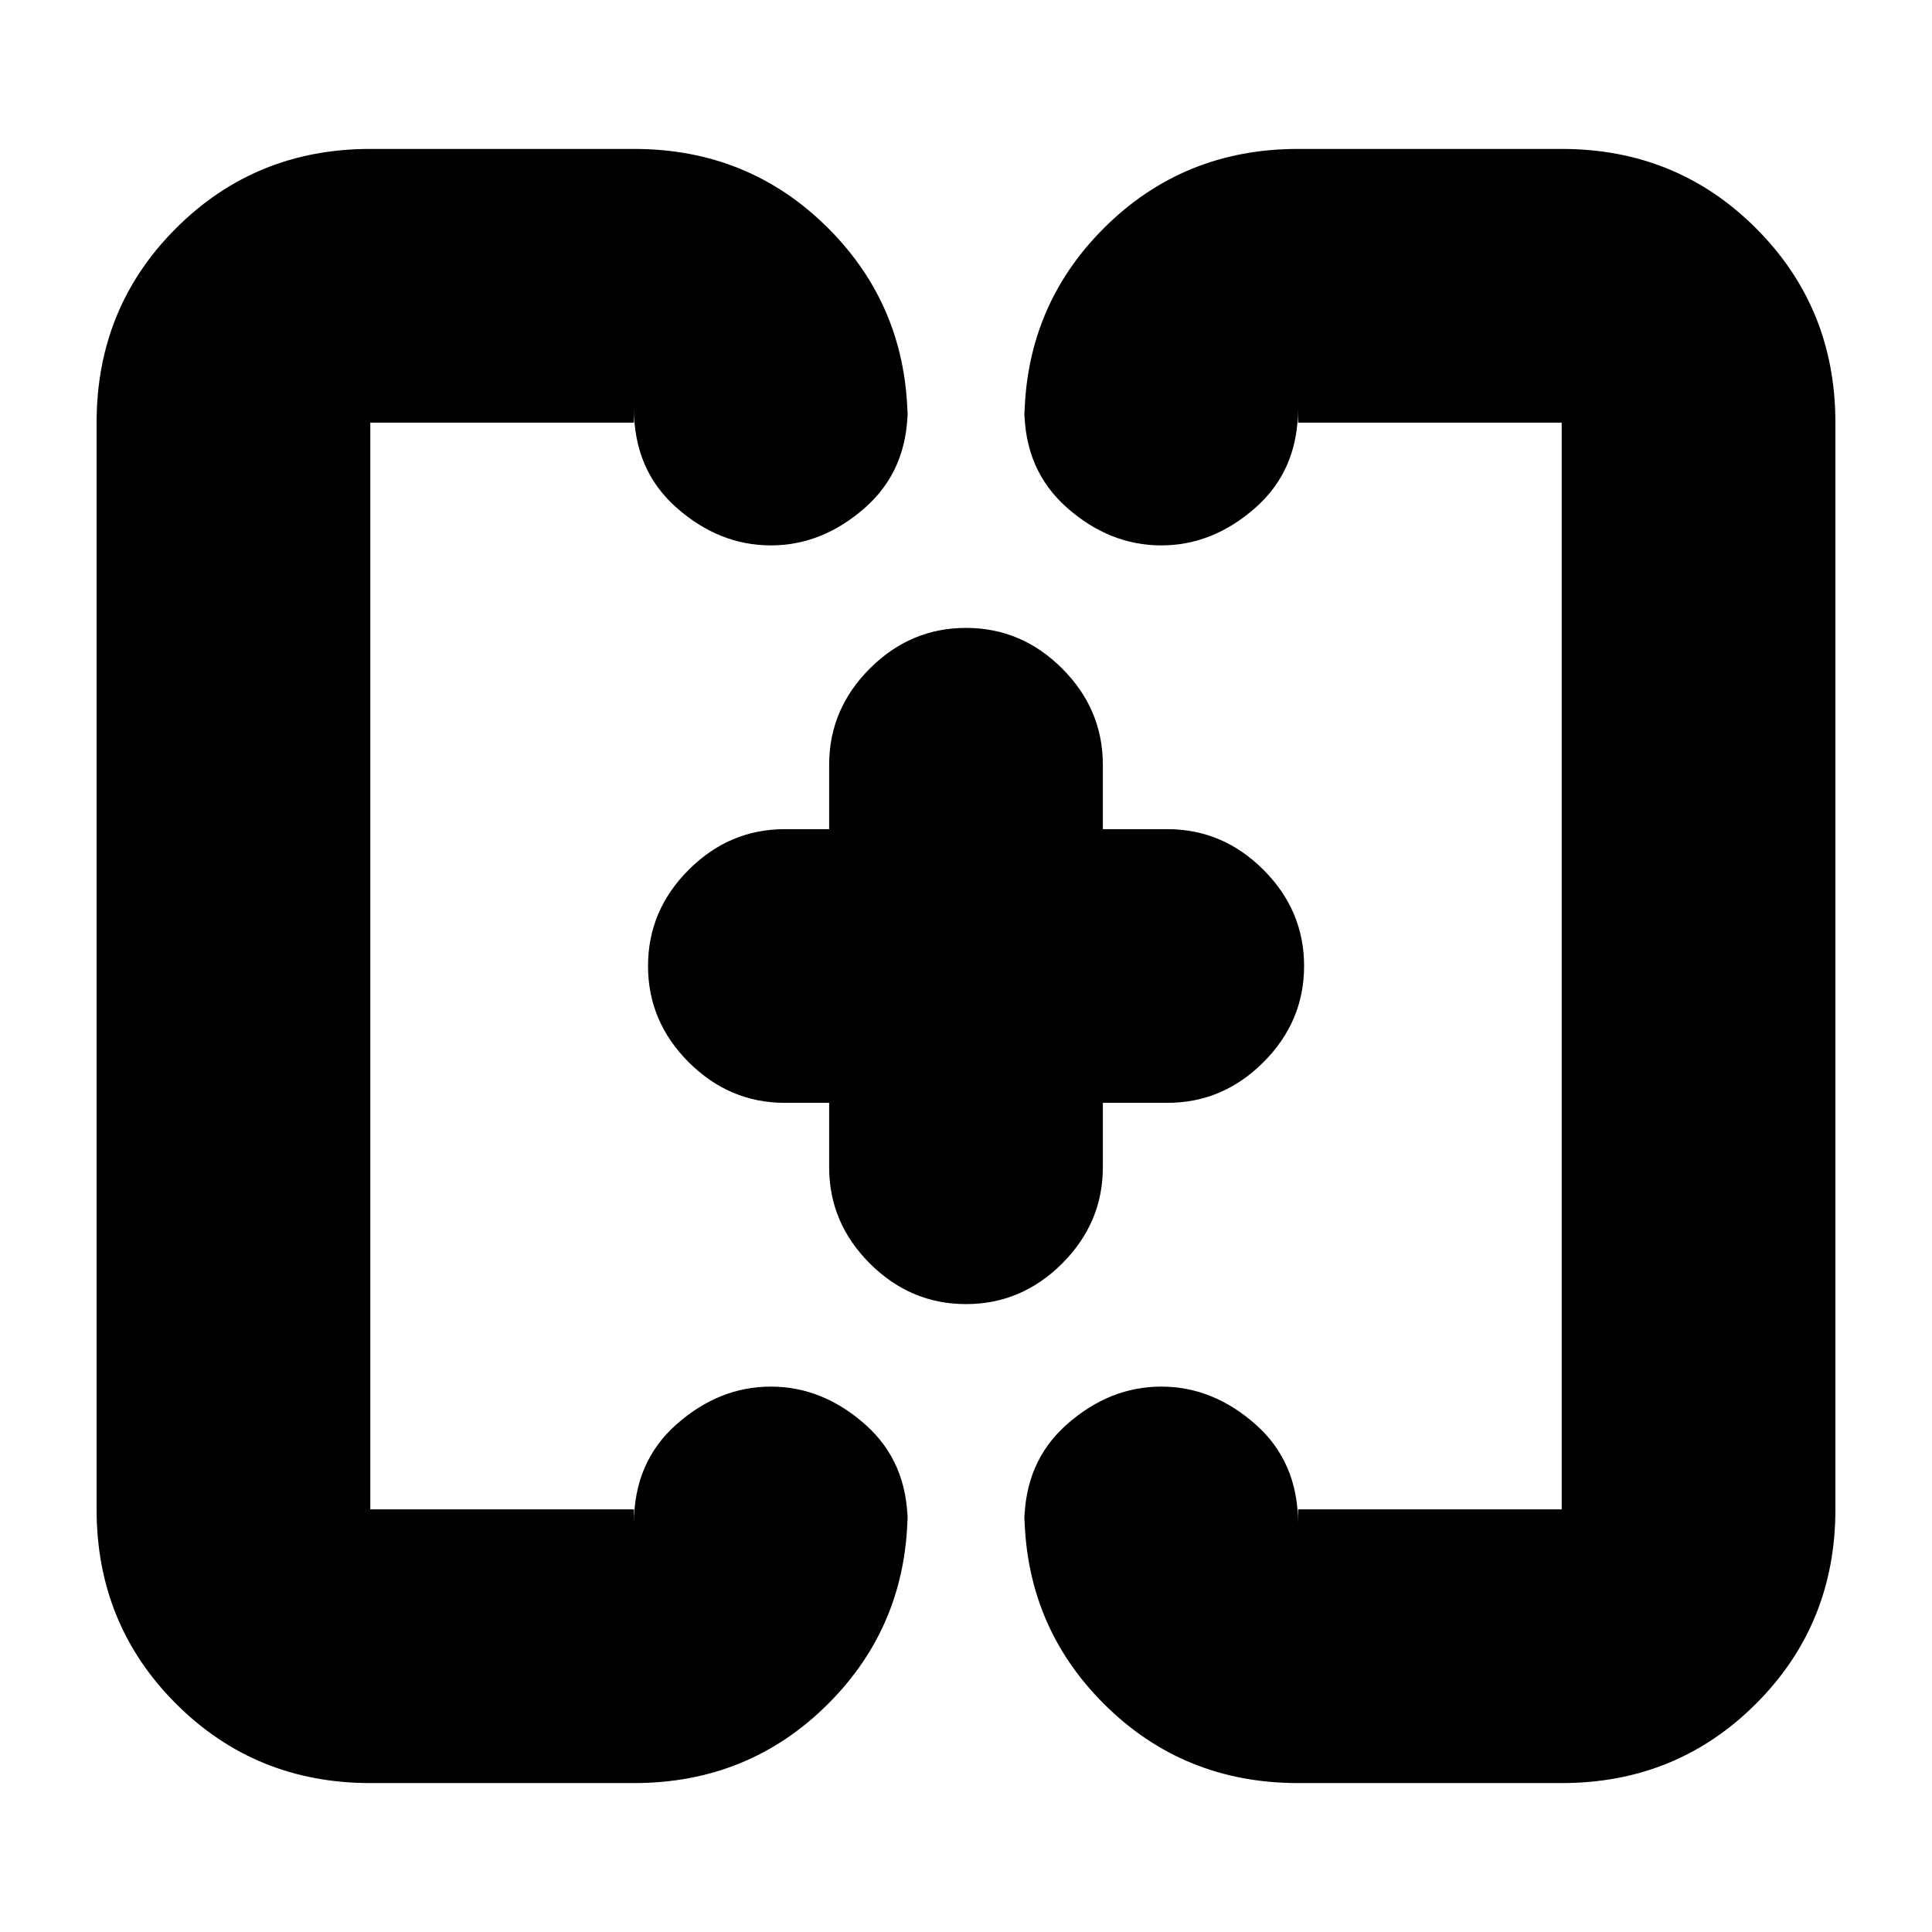 <svg xmlns="http://www.w3.org/2000/svg" height="24" viewBox="0 -960 960 960" width="24"><path d="M332-480Zm296 0ZM184-74q-57.12 0-96.56-39.44Q48-152.88 48-210v-540q0-57.13 39.44-96.56Q126.88-886 184-886h131q57.13 0 96.56 39.44Q451-807.13 451-750v-7q0 30.6-21.2 49.3Q408.6-689 383-689q-25.6 0-46.8-18.7Q315-726.4 315-757v7H184v540h131v7q0-30.6 21.2-49.3Q357.4-271 383-271q25.6 0 46.8 18.7Q451-233.6 451-203v-7q0 57.12-39.44 96.56Q372.13-74 315-74H184Zm461 0q-57.12 0-96.56-39.44Q509-152.88 509-210v7q0-30.6 21.2-49.3Q551.4-271 577-271q25.6 0 46.8 18.7Q645-233.6 645-203v-7h131v-540H645v-7q0 30.6-21.2 49.3Q602.6-689 577-689q-25.6 0-46.8-18.7Q509-726.4 509-757v7q0-57.13 39.44-96.56Q587.88-886 645-886h131q57.13 0 96.56 39.44Q912-807.13 912-750v540q0 57.12-39.44 96.56Q833.13-74 776-74H645ZM412-412h-22q-27.6 0-47.8-20.2Q322-452.4 322-480q0-27.6 20.2-47.8Q362.4-548 390-548h22v-32q0-27.6 20.2-47.8Q452.4-648 480-648q27.6 0 47.8 20.2Q548-607.6 548-580v32h32q27.6 0 47.8 20.2Q648-507.6 648-480q0 27.6-20.2 47.8Q607.6-412 580-412h-32v32q0 27.6-20.2 47.8Q507.6-312 480-312q-27.6 0-47.8-20.2Q412-352.4 412-380v-32Z"/></svg>